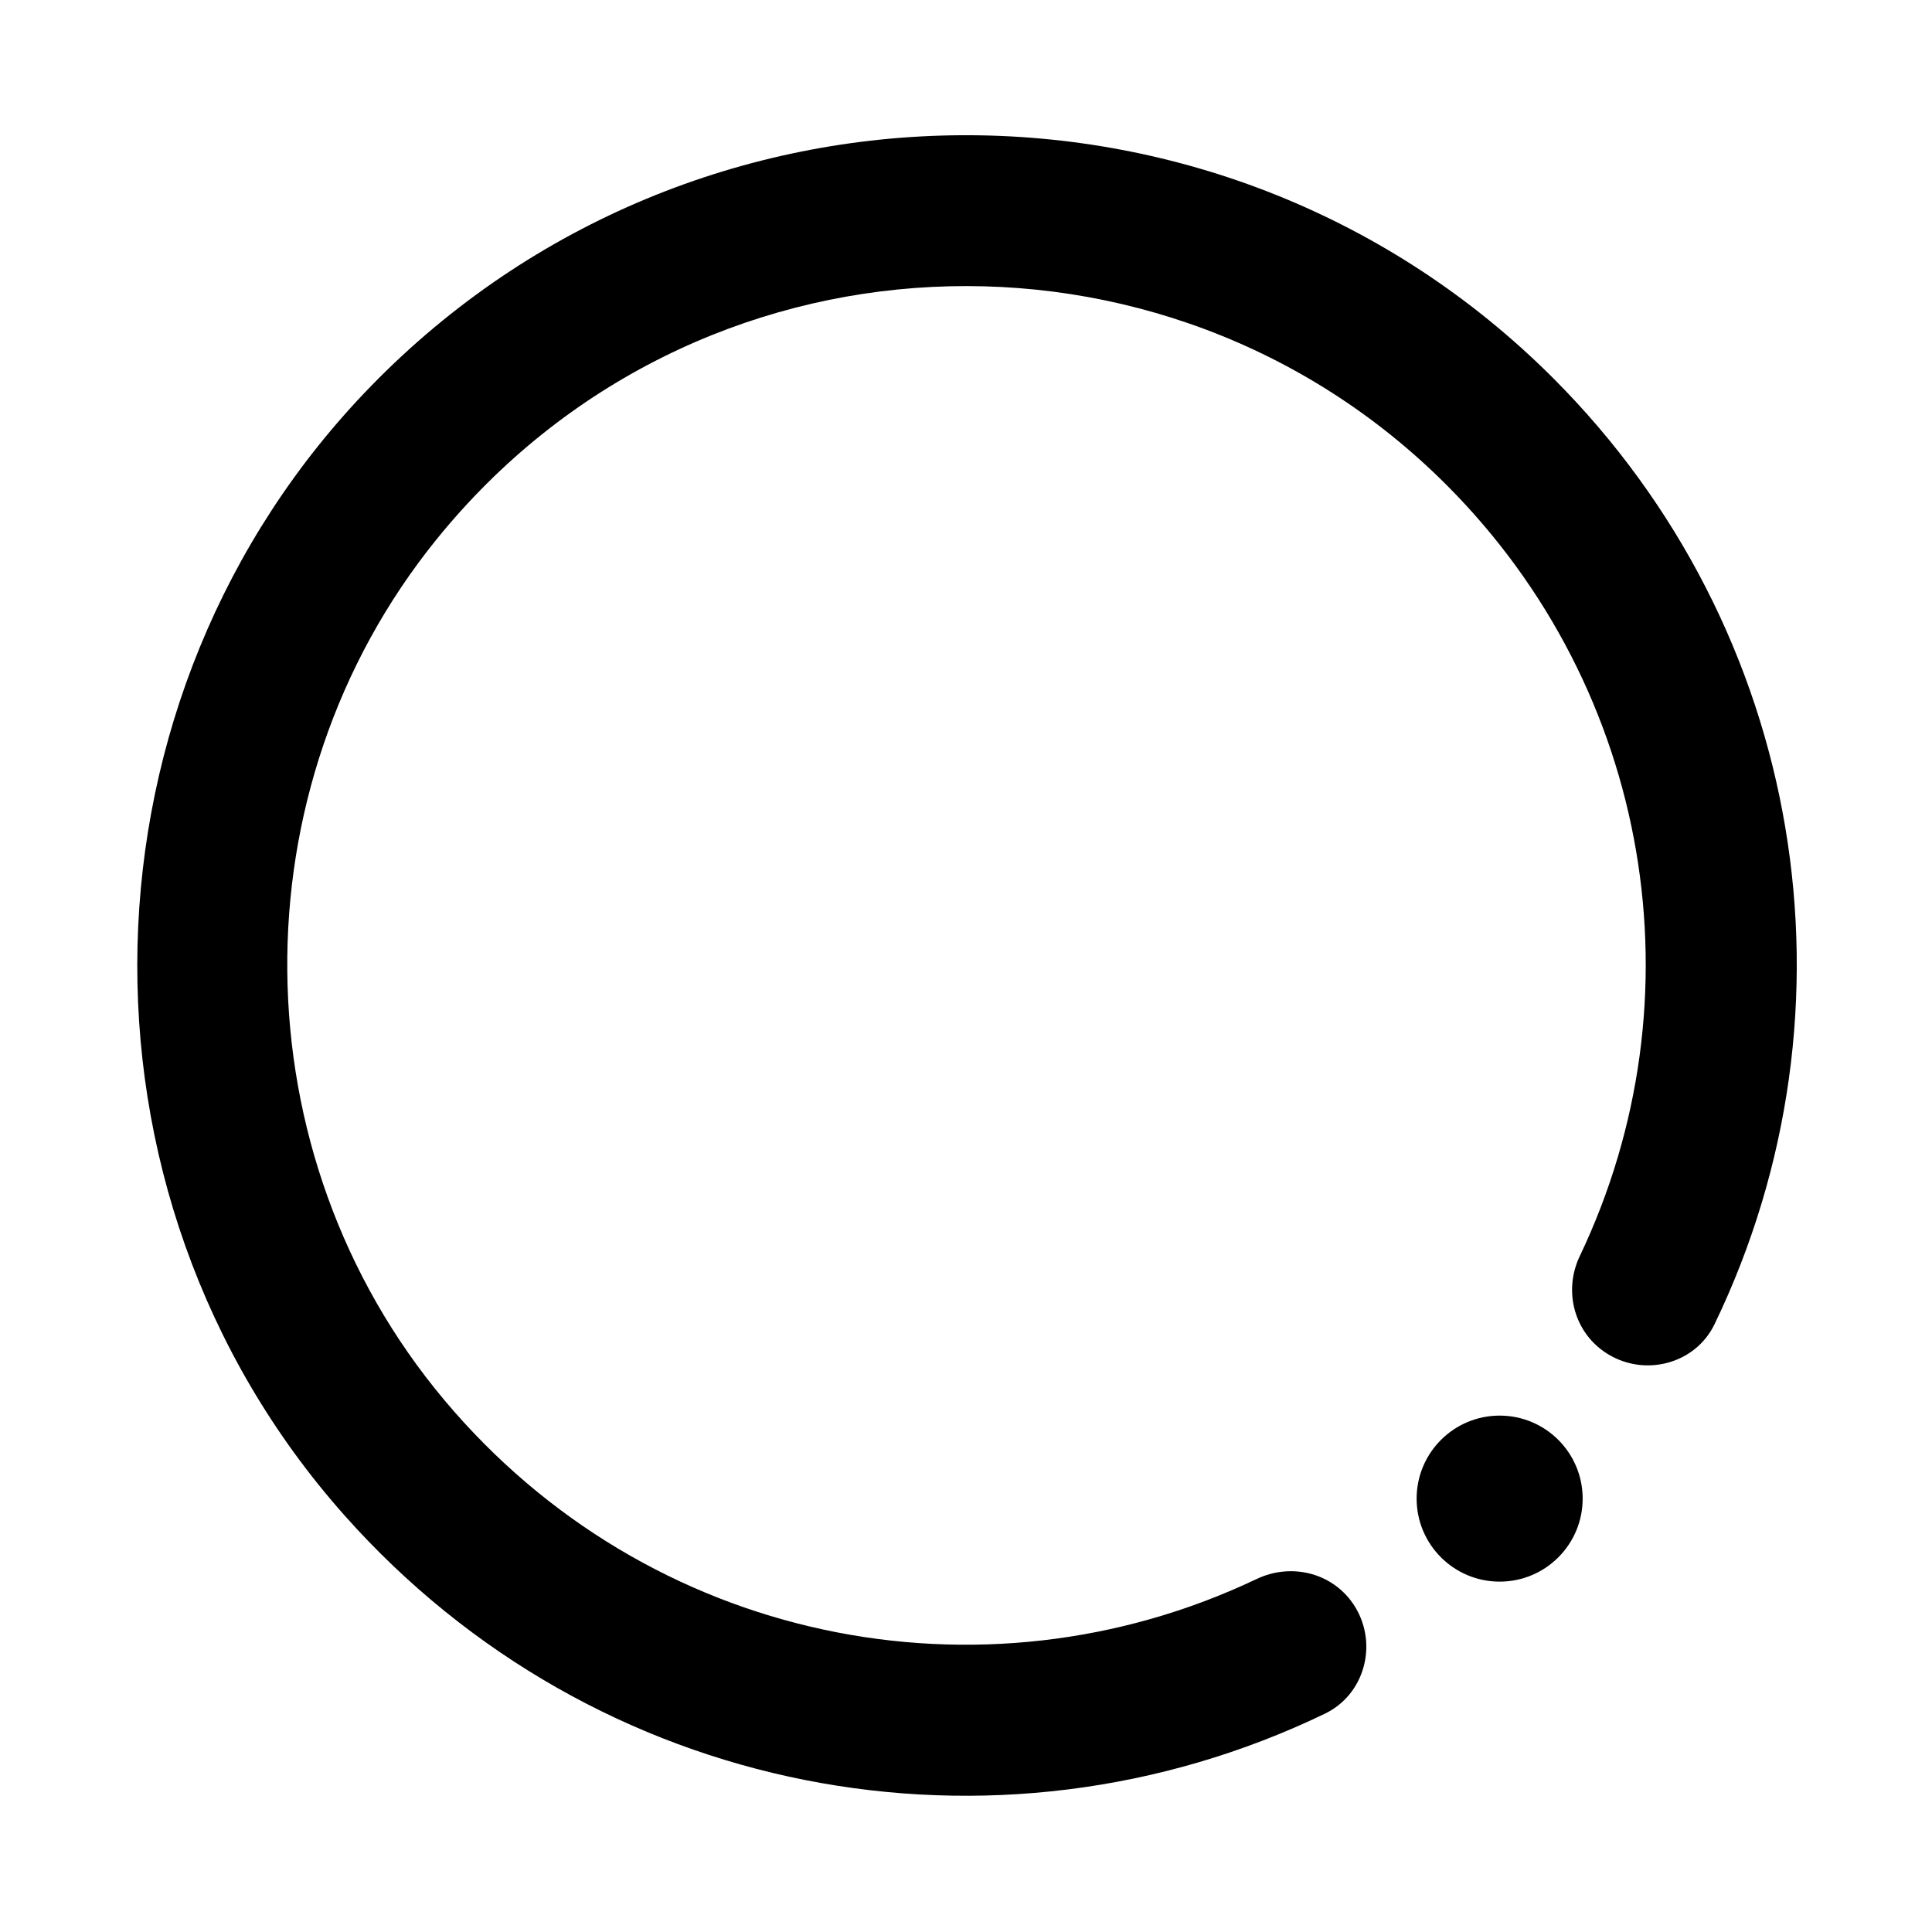 <?xml version="1.0" encoding="UTF-8"?>
<svg width="1200pt" height="1200pt" version="1.1" viewBox="0 0 1200 1200" xmlns="http://www.w3.org/2000/svg">
 <g>
  <path d="m983.02 930.82c0 28.477-23.086 51.562-51.562 51.562-28.477 0-51.562-23.086-51.562-51.562 0-28.477 23.086-51.562 51.562-51.562 28.477 0 51.562 23.086 51.562 51.562"/>
  <path d="m964.6 234.77c-202.69-202.69-533.52-201.03-734.11 4.977-186.84 191.88-194.48 501.09-16.645 701.35 155.82 175.47 404.07 222.04 609.05 123.32 24.602-11.848 33.051-42.863 18.879-66.207-12.707-20.93-39.109-28-61.219-17.48-170.92 81.336-378.1 39.602-504.52-111.05-128.23-152.81-130.39-379.52-4.934-534.62 160-197.8 452.07-209.14 627.2-34 127.64 127.64 159.14 319.3 82.906 479.16-10.477 21.977-3.269 48.238 17.543 60.875l0.141 0.086c23.27 14.129 54.223 5.812 66.047-18.707 94.406-195.82 56.195-431.17-100.35-587.71z"/>
 </g>
</svg>
